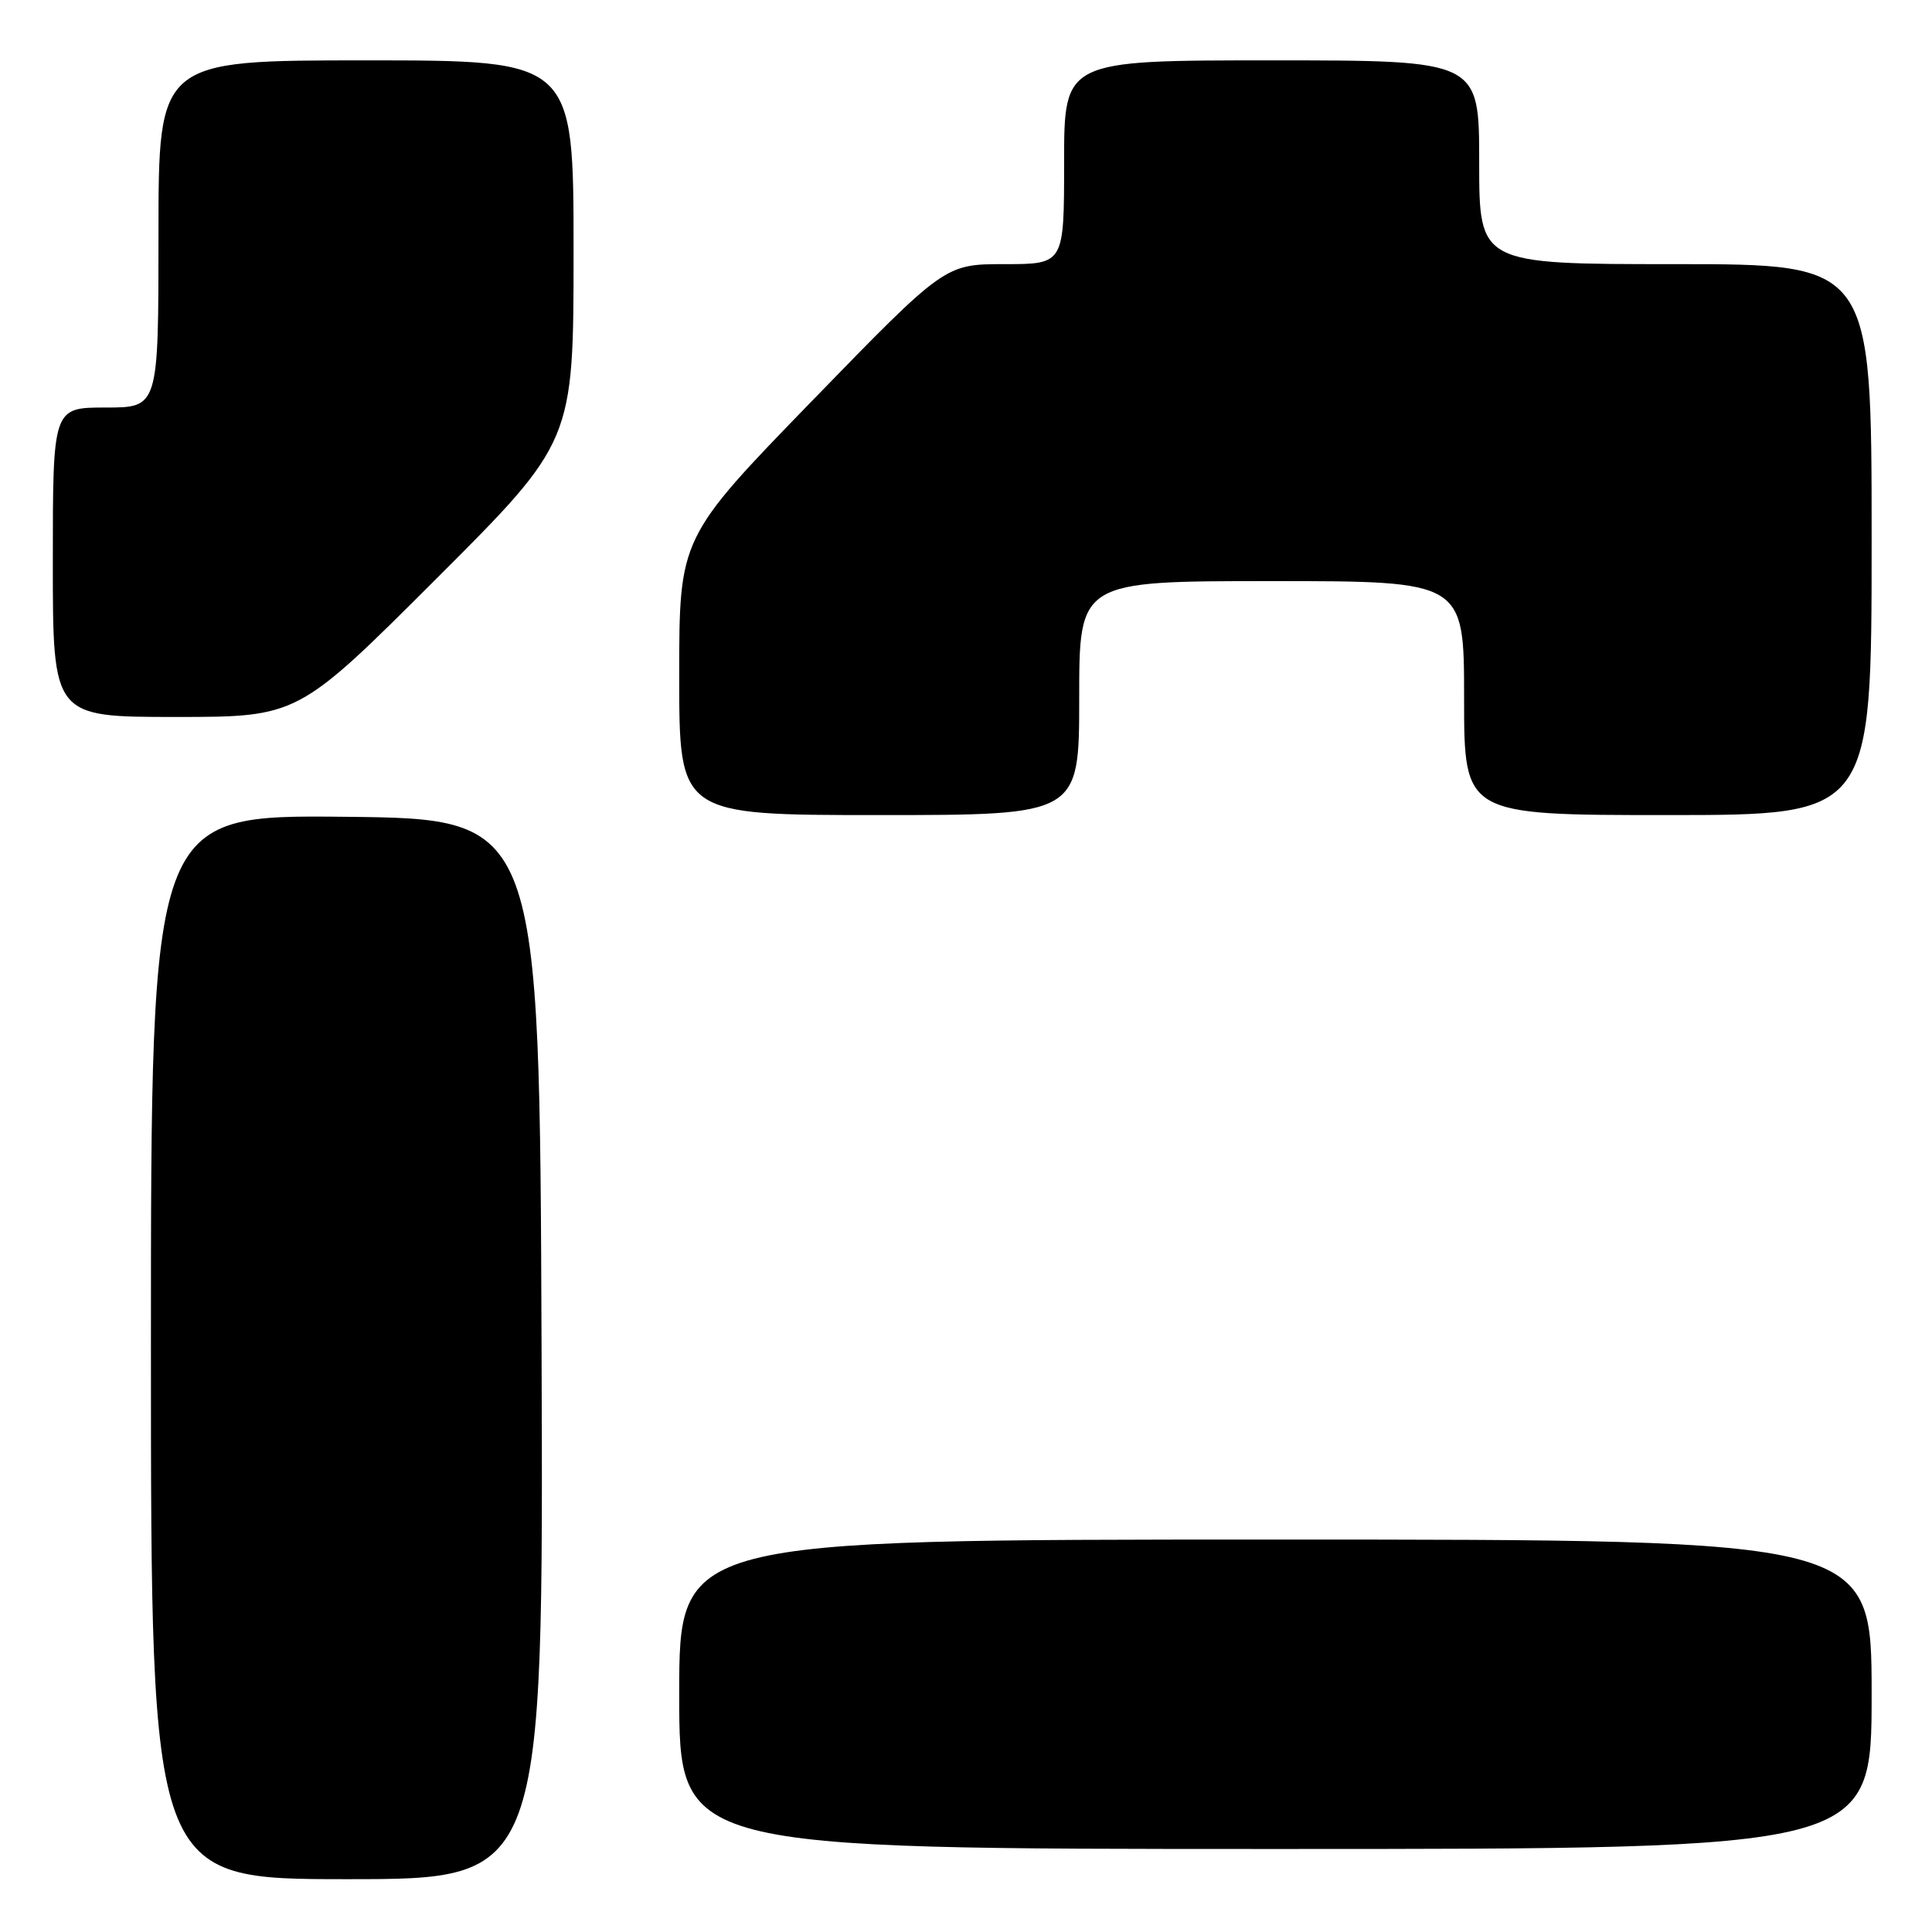 <?xml version="1.0" encoding="UTF-8" standalone="no"?>
<!DOCTYPE svg PUBLIC "-//W3C//DTD SVG 1.1//EN" "http://www.w3.org/Graphics/SVG/1.1/DTD/svg11.dtd" >
<svg xmlns="http://www.w3.org/2000/svg" xmlns:xlink="http://www.w3.org/1999/xlink" version="1.1" viewBox="0 0 256 256">
 <g >
 <path fill="currentColor"
d=" M 71.76 178.75 C 71.50 108.50 71.50 108.50 45.75 108.23 C 20.00 107.97 20.00 107.97 20.00 178.48 C 20.00 249.00 20.00 249.00 46.01 249.00 C 72.01 249.00 72.01 249.00 71.76 178.75 Z  M 248.00 224.50 C 248.00 204.00 248.00 204.00 169.00 204.00 C 90.00 204.00 90.00 204.00 90.00 224.50 C 90.00 245.00 90.00 245.00 169.00 245.00 C 248.00 245.00 248.00 245.00 248.00 224.50 Z  M 143.00 92.50 C 143.00 77.00 143.00 77.00 168.50 77.00 C 194.00 77.00 194.00 77.00 194.00 92.50 C 194.00 108.00 194.00 108.00 221.00 108.00 C 248.00 108.00 248.00 108.00 248.00 71.50 C 248.00 35.00 248.00 35.00 222.00 35.00 C 196.00 35.00 196.00 35.00 196.00 21.50 C 196.00 8.00 196.00 8.00 168.50 8.00 C 141.00 8.00 141.00 8.00 141.00 21.50 C 141.00 35.00 141.00 35.00 133.10 35.00 C 125.20 35.00 125.20 35.00 107.60 53.12 C 90.00 71.25 90.00 71.25 90.00 89.62 C 90.00 108.00 90.00 108.00 116.50 108.00 C 143.00 108.00 143.00 108.00 143.00 92.50 Z  M 57.74 76.76 C 76.00 58.52 76.00 58.52 76.00 33.26 C 76.00 8.00 76.00 8.00 48.50 8.00 C 21.00 8.00 21.00 8.00 21.00 31.00 C 21.00 54.00 21.00 54.00 14.00 54.00 C 7.00 54.00 7.00 54.00 7.00 74.50 C 7.00 95.00 7.00 95.00 23.24 95.00 C 39.48 95.00 39.48 95.00 57.74 76.76 Z "/>
</g>
</svg>